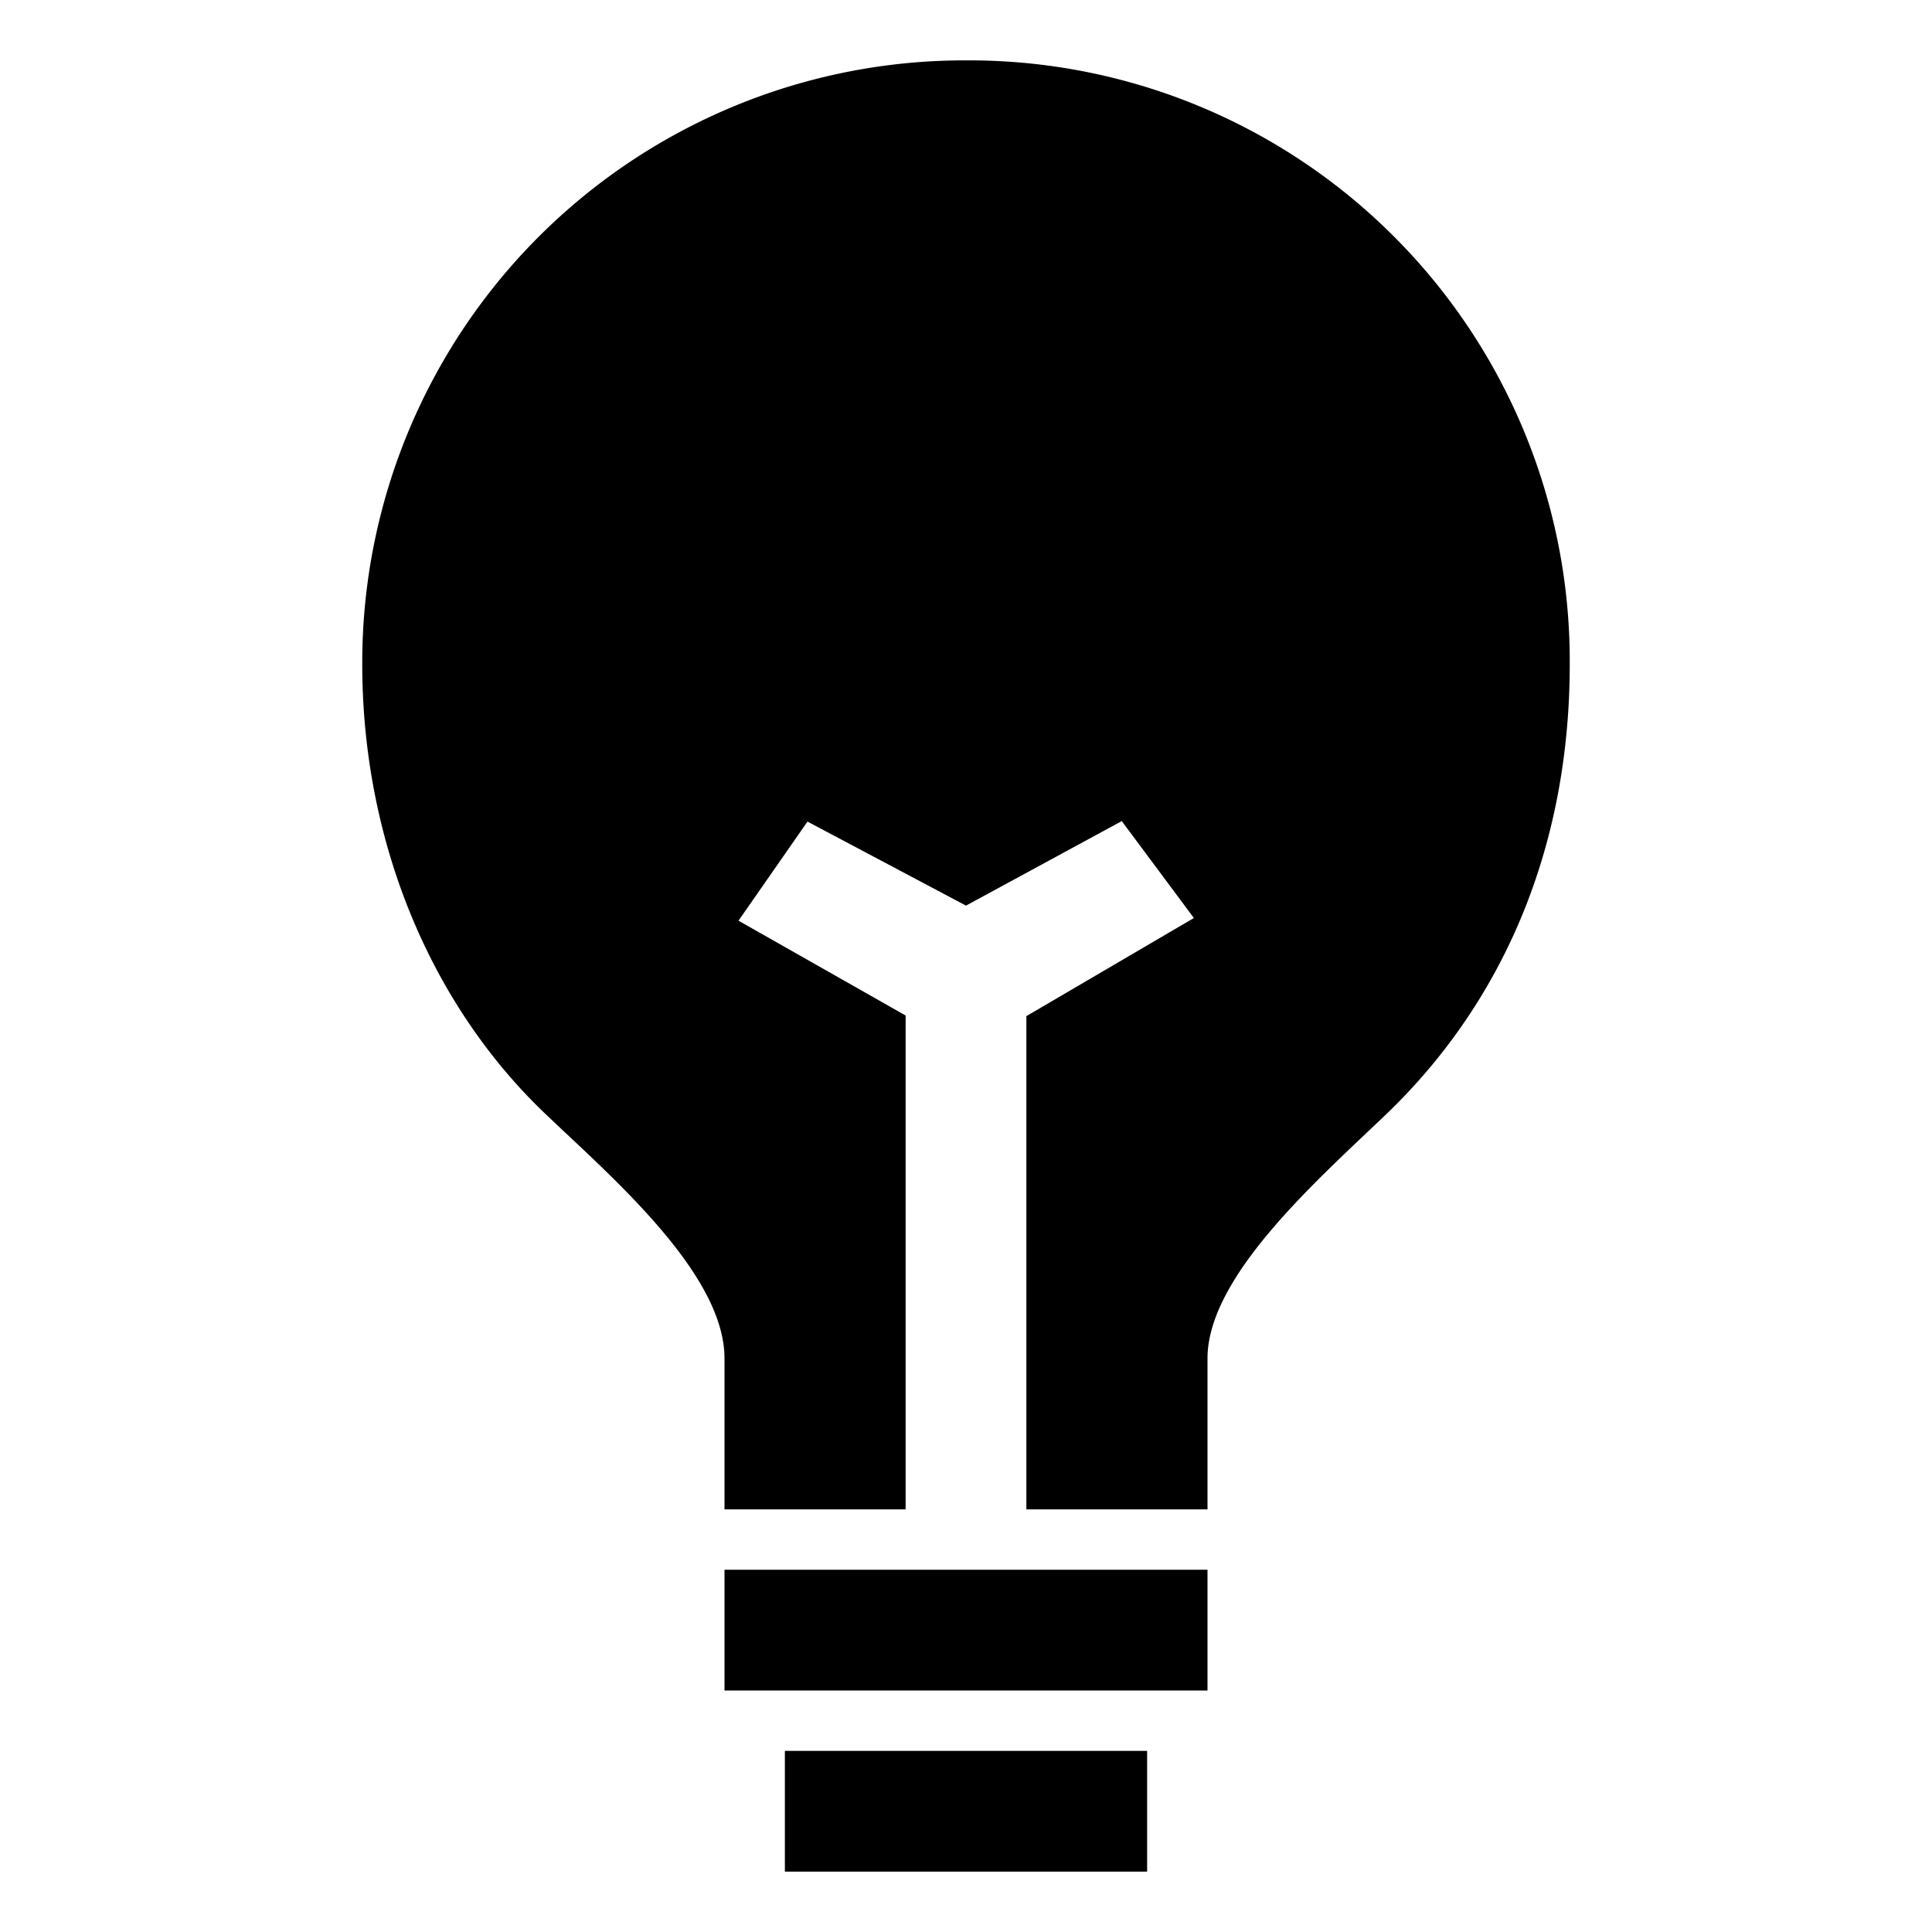 <svg fill="currentColor" viewBox="0 0 24 24" xmlns="http://www.w3.org/2000/svg">
  <path d="M14.25 21.75h-4.5v1.5h4.5v-1.5Z"></path>
  <path d="M15 19.5H9V21h6v-1.5Z"></path>
  <path d="M17.317 2.939A7.457 7.457 0 0 0 12 .75a7.482 7.482 0 0 0-7.5 7.5c0 2.185.838 4.23 2.297 5.608L7 14.05c.845.79 2 1.87 2 2.825v1.875h2.25v-6.135l-2.076-1.178.857-1.231L12 11.25l1.935-1.05.896 1.204-2.081 1.219v6.127H15v-1.875c0-.932 1.142-2.012 1.976-2.802l.23-.218c1.5-1.433 2.294-3.373 2.294-5.605a7.46 7.46 0 0 0-2.183-5.311Z"></path>
</svg>